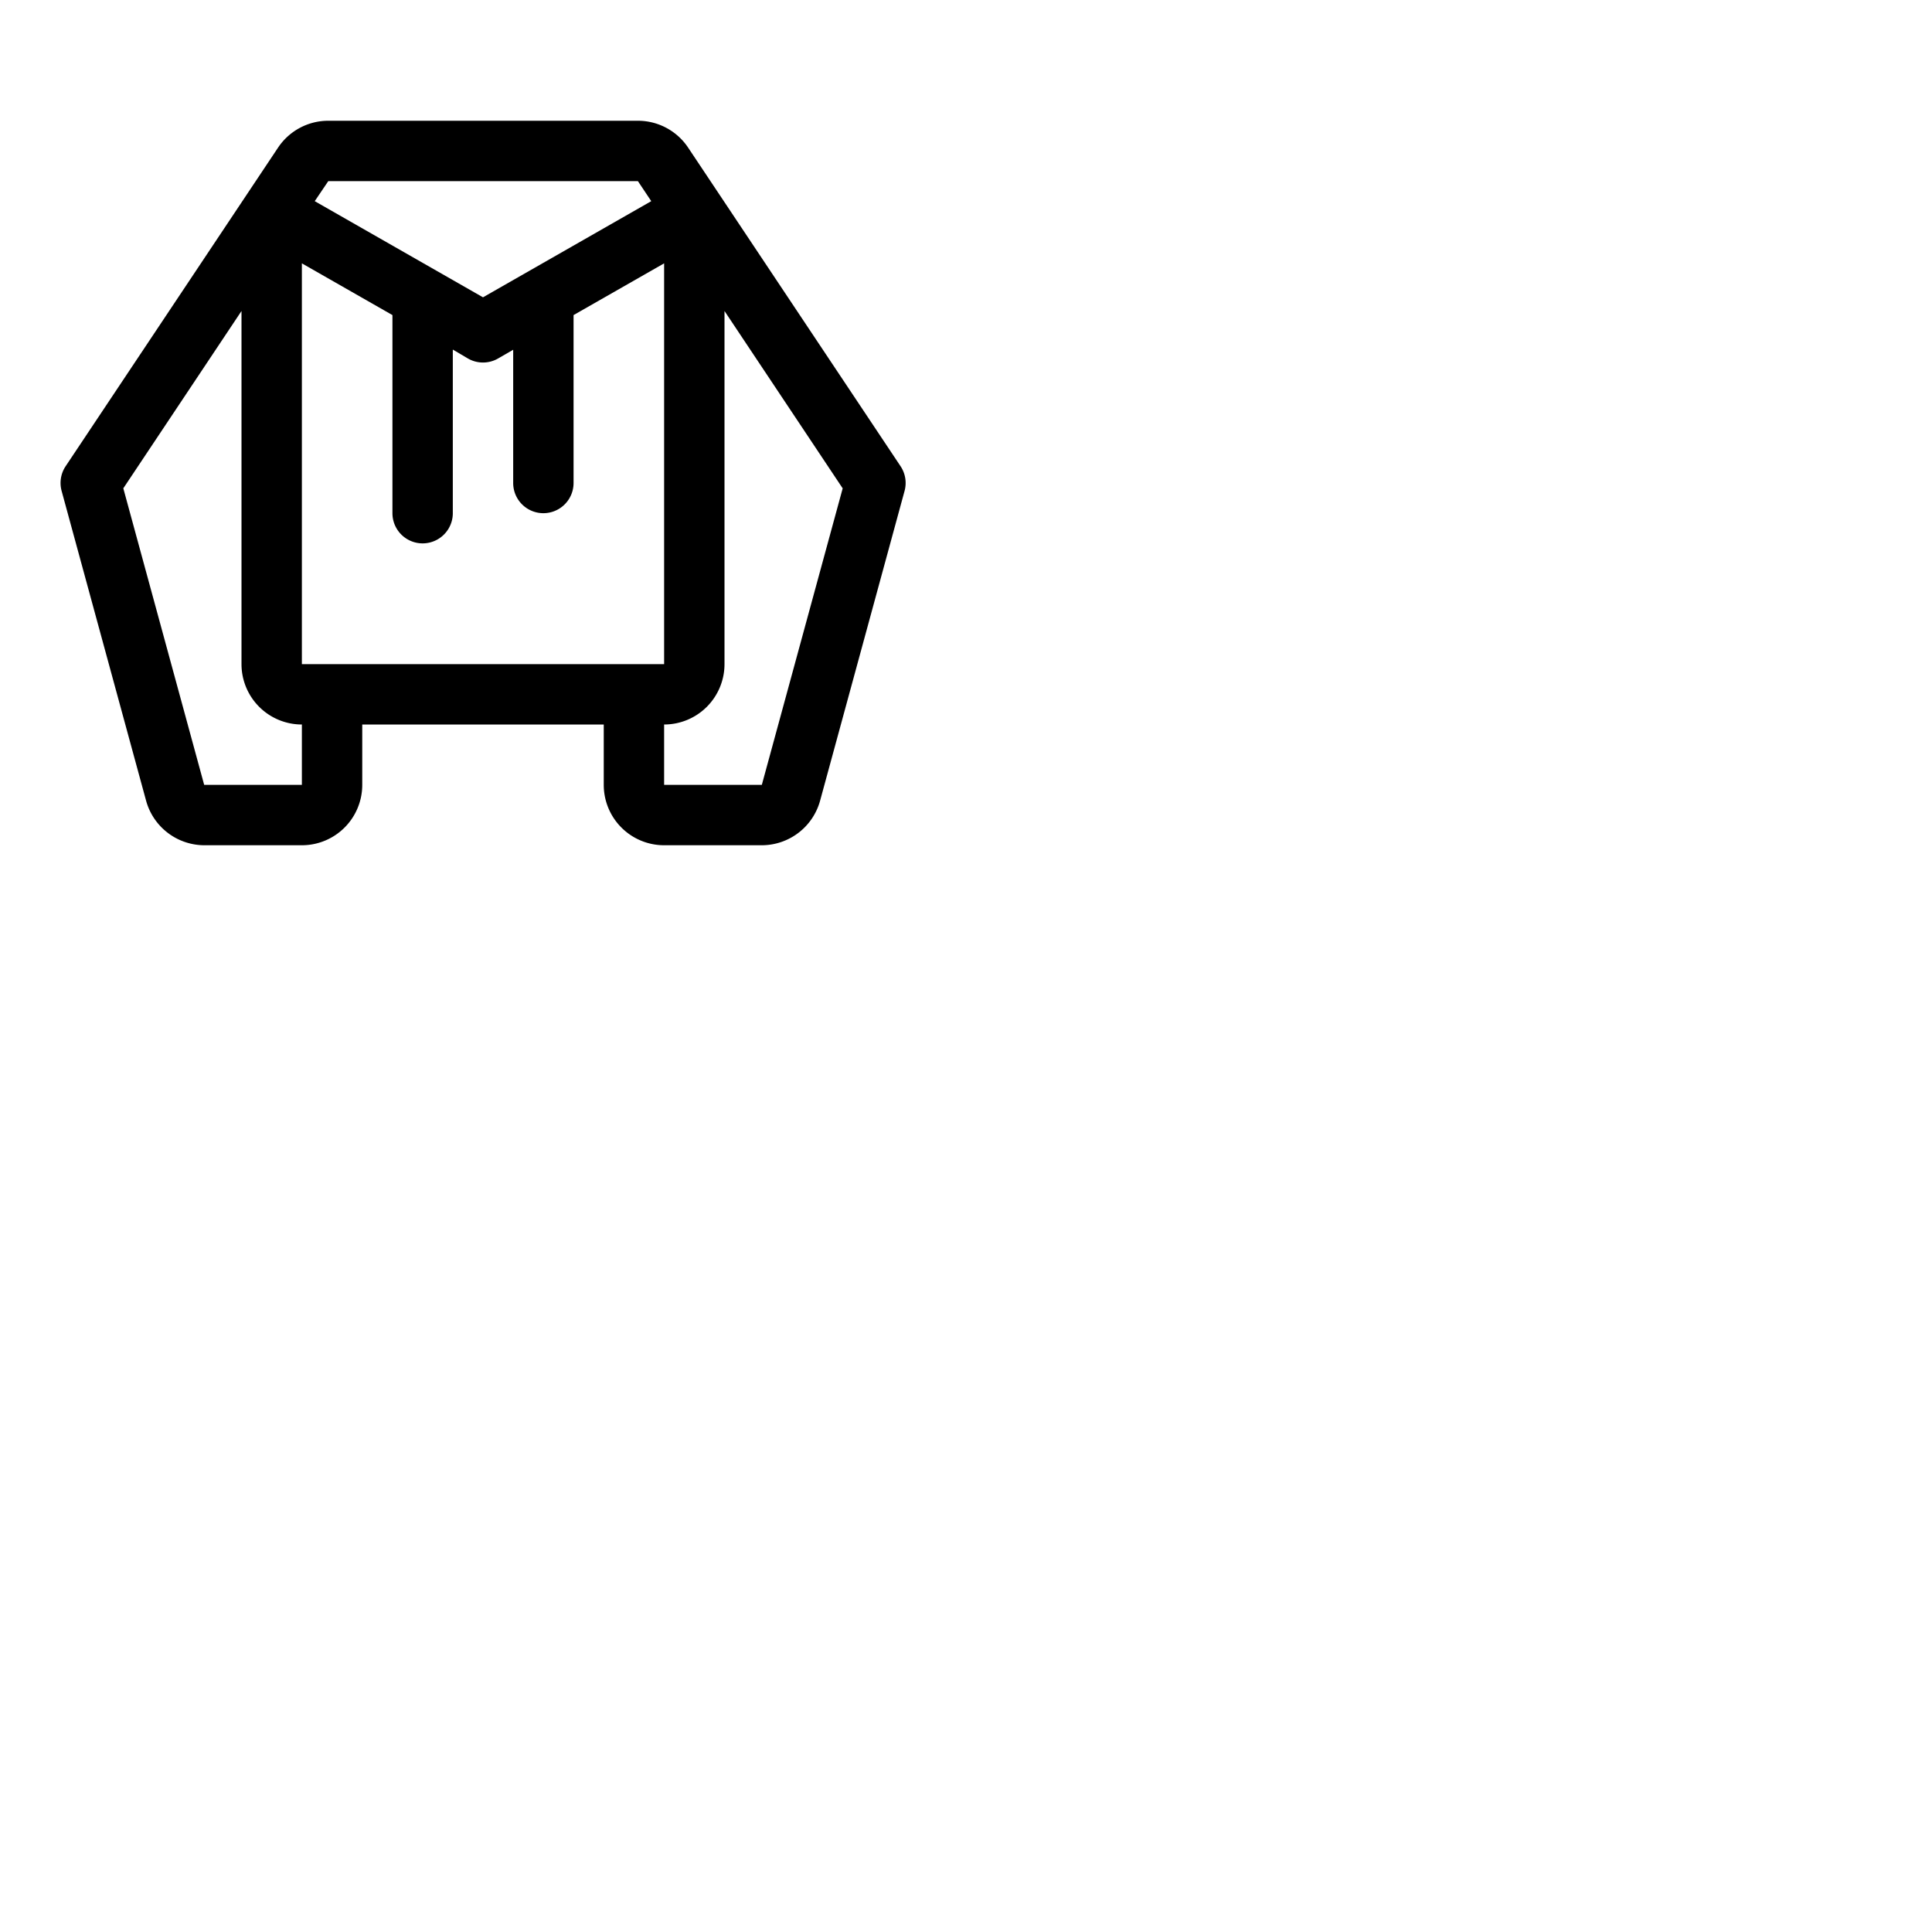 <svg xmlns="http://www.w3.org/2000/svg" version="1.1" viewBox="0 0 512 512" fill="currentColor"><path fill="currentColor" d="m238.66 123.56l-56.3-84.44A16 16 0 0 0 169.05 32H87a16 16 0 0 0-13.31 7.12l-56.3 84.44a8 8 0 0 0-1.06 6.54l22.39 82.11A16.05 16.05 0 0 0 54.11 224H80a16 16 0 0 0 16-16v-16h64v16a16 16 0 0 0 16 16h25.89a16.05 16.05 0 0 0 15.44-11.79l22.39-82.11a8 8 0 0 0-1.06-6.54M80 176V69.79l24 13.71V136a8 8 0 0 0 16 0V92.64l4 2.36a8 8 0 0 0 8 0l4-2.31V128a8 8 0 0 0 16 0V83.5l24-13.71V176Zm89.05-128l3.54 5.31L128 78.79L83.41 53.31L87 48ZM80 208H54.11l-21.43-78.59L64 82.42V176a16 16 0 0 0 16 16Zm121.89 0H176v-16a16 16 0 0 0 16-16V82.42l31.32 47Z"/></svg>